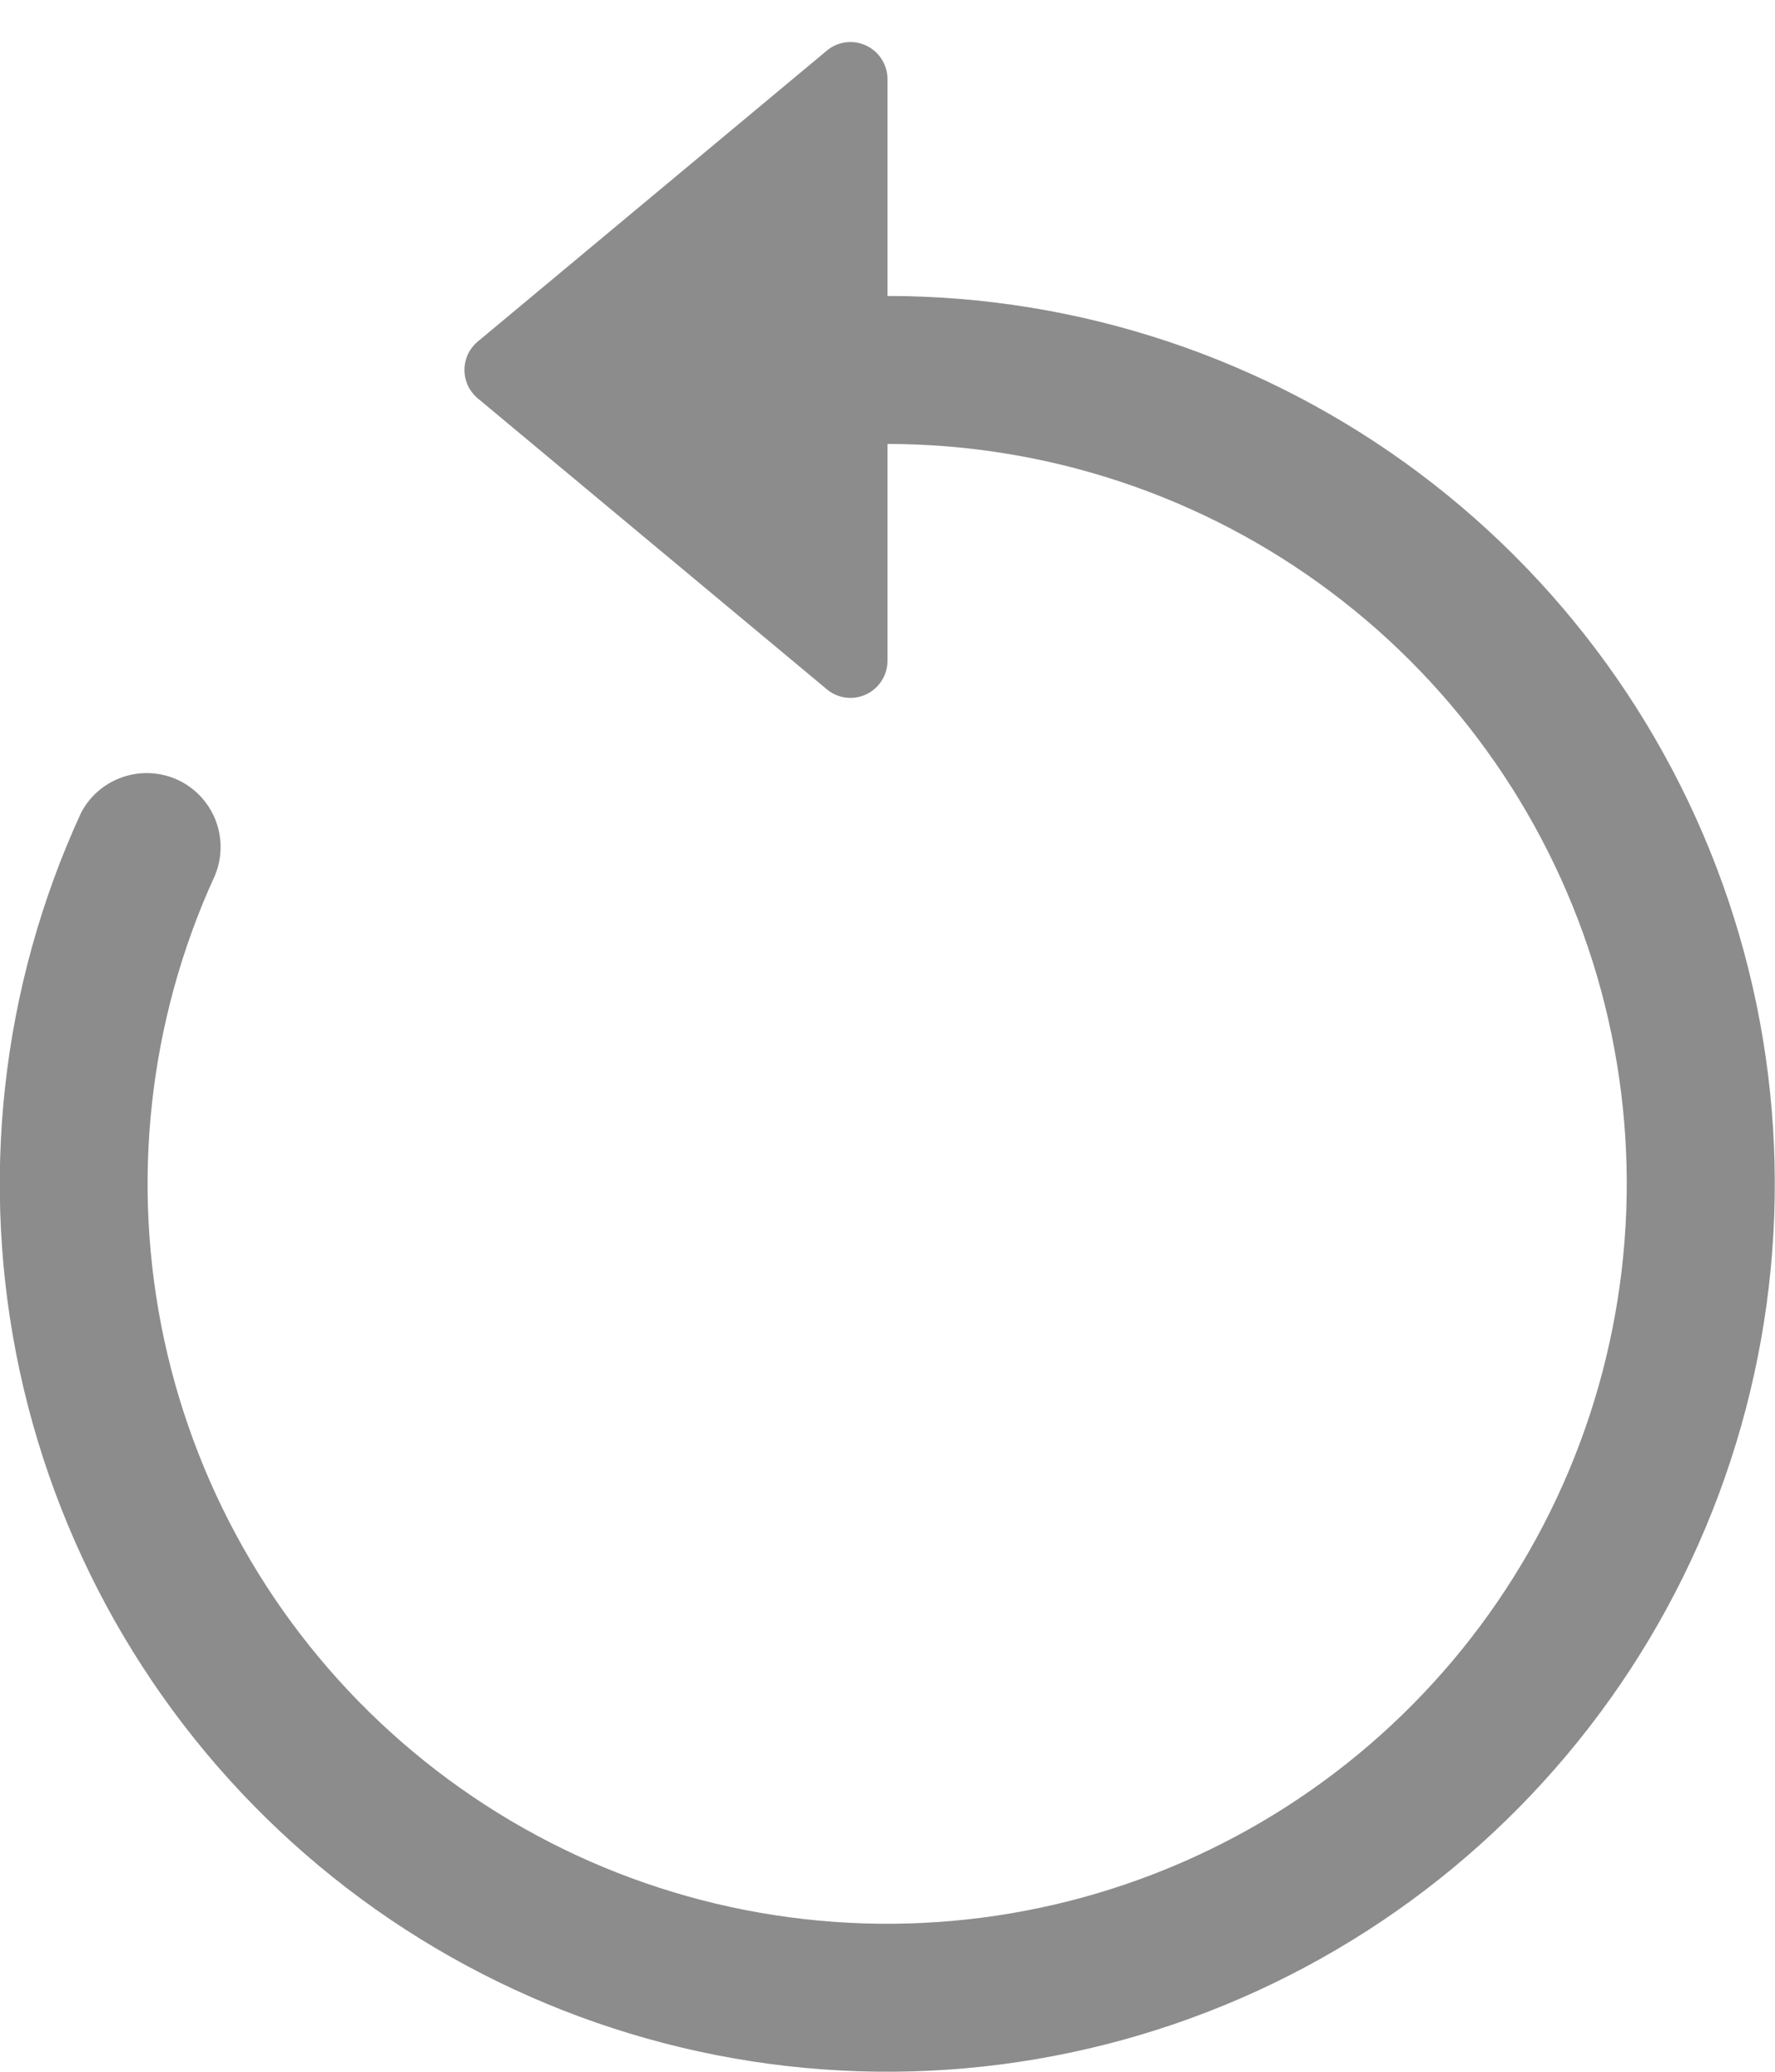 <svg width="18" height="21" viewBox="0 0 18 21" fill="none" xmlns="http://www.w3.org/2000/svg">
<path fill-rule="evenodd" clip-rule="evenodd" d="M9 4.5C10.621 4.501 12.198 5.026 13.495 5.999C14.792 6.971 15.739 8.337 16.195 9.893C16.65 11.448 16.589 13.11 16.021 14.628C15.453 16.146 14.409 17.439 13.044 18.314C11.679 19.189 10.068 19.598 8.451 19.48C6.835 19.362 5.3 18.724 4.076 17.66C2.853 16.597 2.007 15.166 1.665 13.581C1.324 11.997 1.504 10.344 2.181 8.871C2.254 8.692 2.256 8.491 2.185 8.311C2.114 8.131 1.976 7.985 1.8 7.904C1.624 7.824 1.424 7.814 1.241 7.878C1.058 7.941 0.906 8.073 0.819 8.245C0.007 10.013 -0.21 11.997 0.2 13.898C0.611 15.8 1.626 17.517 3.094 18.793C4.562 20.069 6.405 20.835 8.345 20.976C10.285 21.117 12.218 20.626 13.856 19.576C15.493 18.526 16.747 16.974 17.428 15.152C18.109 13.33 18.182 11.336 17.635 9.47C17.088 7.603 15.951 5.964 14.394 4.797C12.838 3.631 10.945 3 9 3V4.5Z" fill="#8C8C8C"/>
<path d="M9 6.699V0.801C9 0.73 8.979 0.66 8.941 0.6C8.903 0.54 8.848 0.492 8.784 0.462C8.719 0.431 8.647 0.42 8.577 0.429C8.506 0.438 8.44 0.467 8.385 0.513L4.845 3.462C4.803 3.497 4.769 3.541 4.745 3.591C4.722 3.641 4.71 3.695 4.71 3.75C4.71 3.805 4.722 3.859 4.745 3.909C4.769 3.959 4.803 4.003 4.845 4.038L8.385 6.987C8.44 7.033 8.506 7.062 8.577 7.071C8.647 7.08 8.719 7.069 8.784 7.038C8.848 7.008 8.903 6.96 8.941 6.9C8.979 6.84 9 6.77 9 6.699Z" fill="#8C8C8C"/>
</svg>

